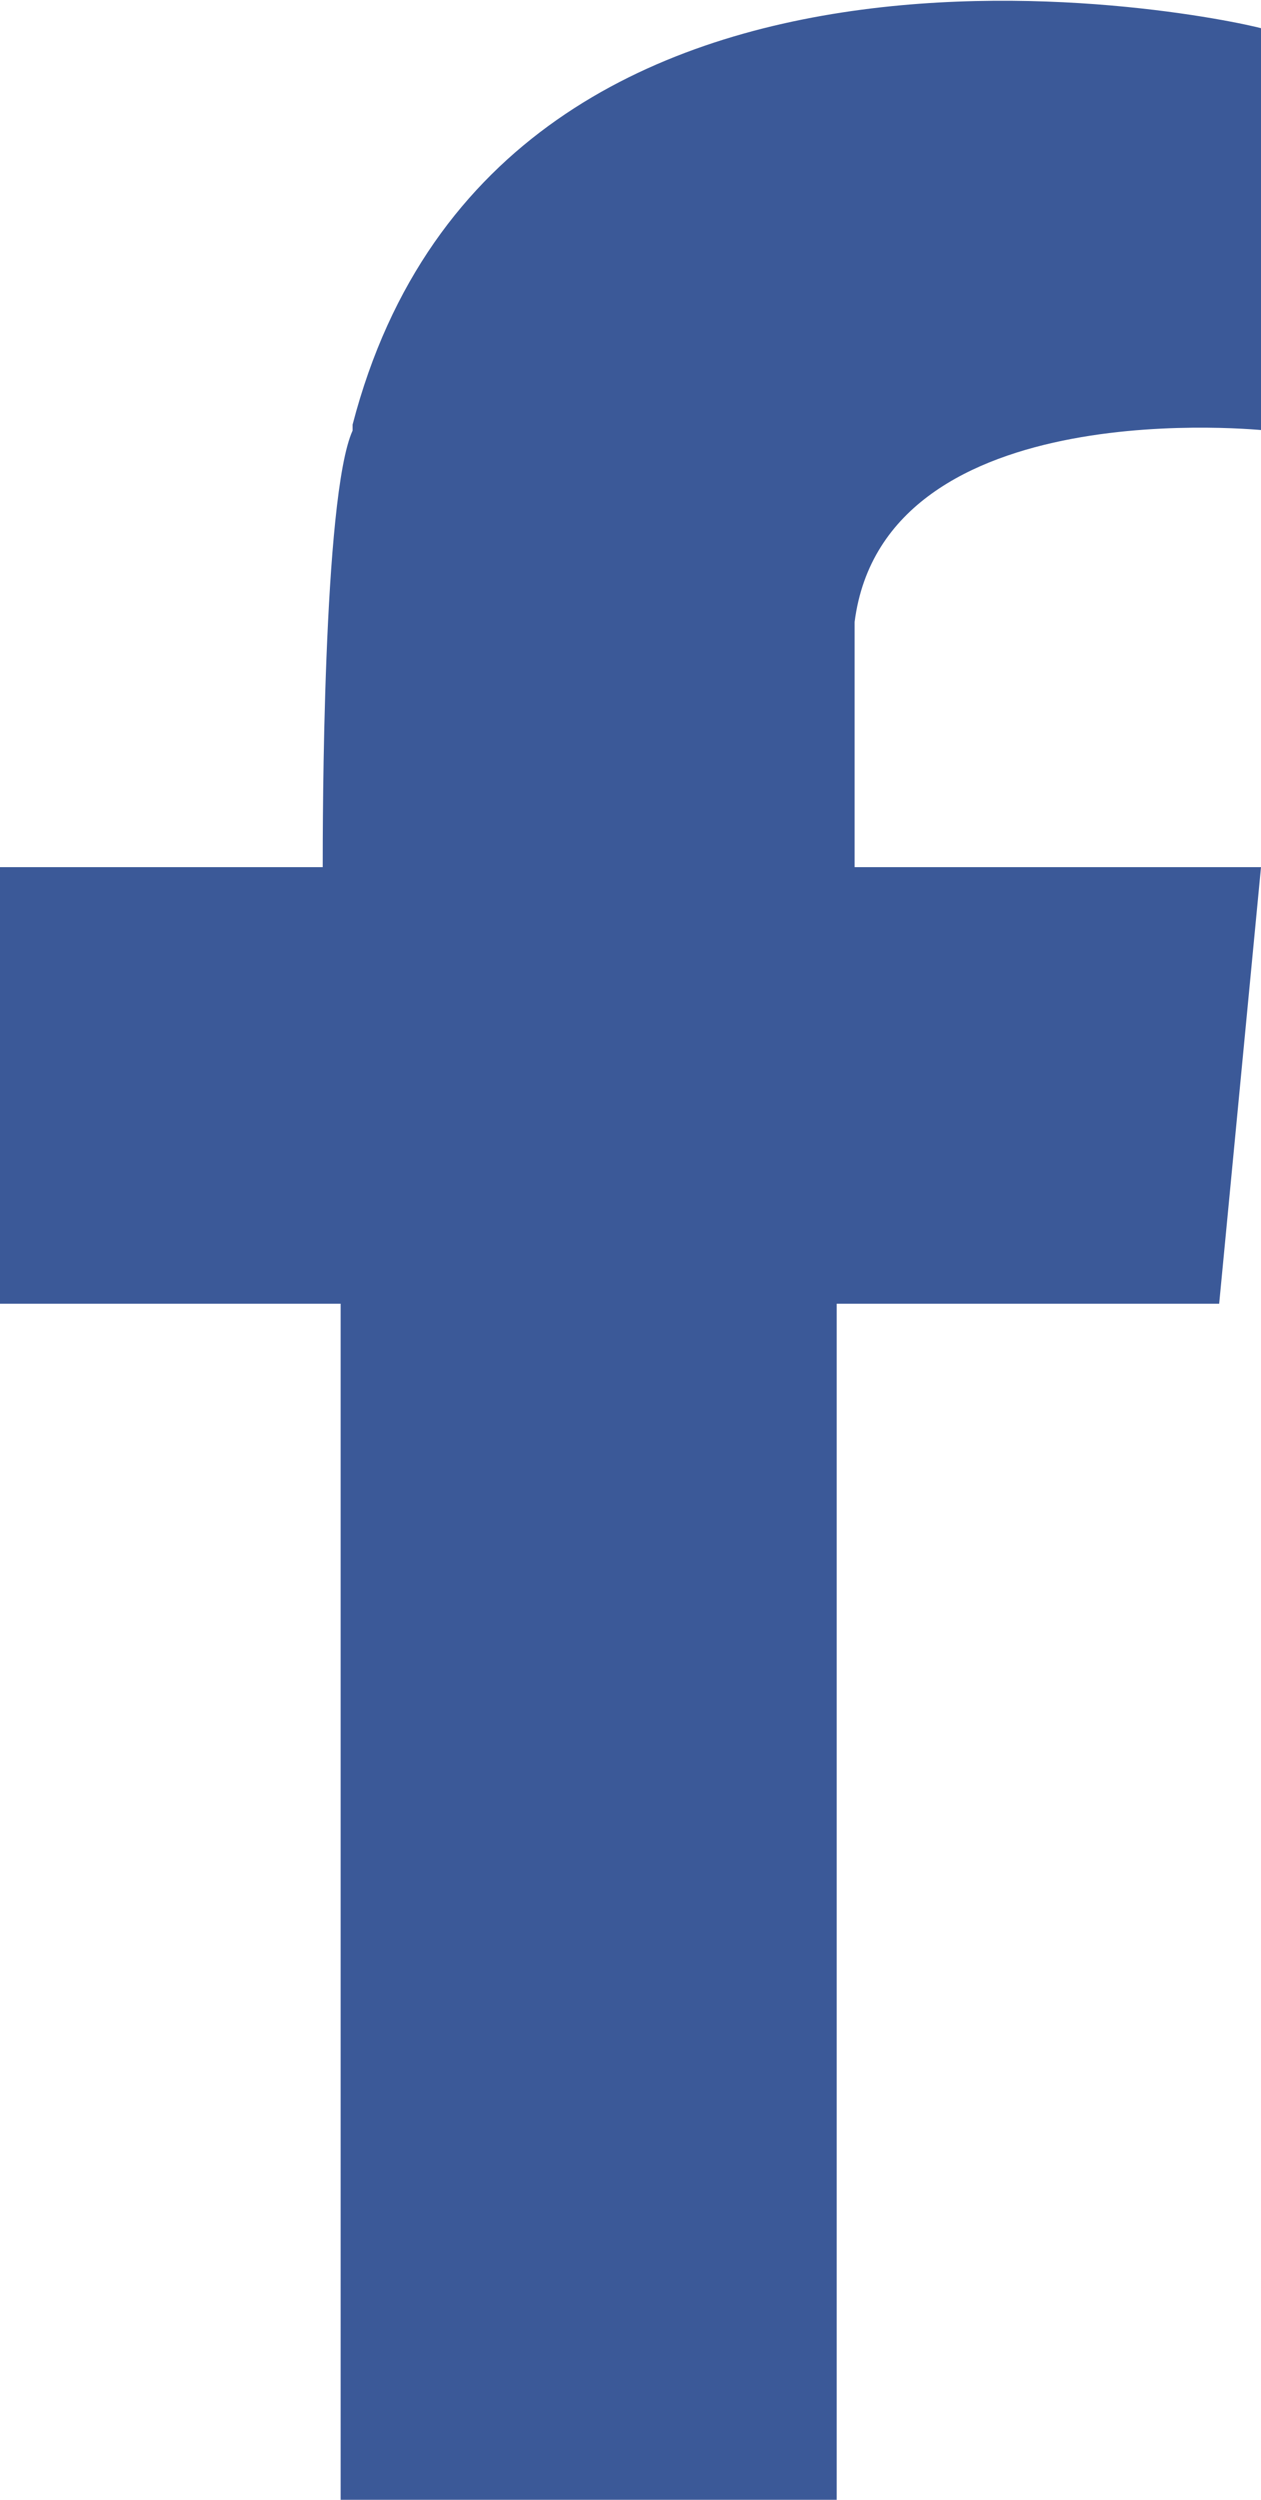 <?xml version="1.0" encoding="utf-8"?>
<!-- Generator: Adobe Illustrator 18.0.0, SVG Export Plug-In . SVG Version: 6.00 Build 0)  -->
<!DOCTYPE svg PUBLIC "-//W3C//DTD SVG 1.1//EN" "http://www.w3.org/Graphics/SVG/1.1/DTD/svg11.dtd">
<svg version="1.1" id="Layer_1" xmlns="http://www.w3.org/2000/svg" xmlns:xlink="http://www.w3.org/1999/xlink" x="0px" y="0px"
	 viewBox="23.6 28.7 21.1 41.8" enable-background="new 23.6 28.7 21.1 41.8" xml:space="preserve">
<path fill="#3B5998" d="M44.1,43.2h-6.2v-4.1c0.5-3.9,6.9-3.2,6.9-3.2l0-0.3l0,0v-6.4h0v0h0c-0.2-0.1-12.8-3-15.3,6.6c0,0,0,0,0,0
	c0,0,0,0,0,0.1C29,37,29,42.5,29,43.2h-5.4v7.3h5.7v20h8.3v-20h6.4l0.7-7.3C44.8,43.2,44.1,43.2,44.1,43.2z"/>
</svg>
